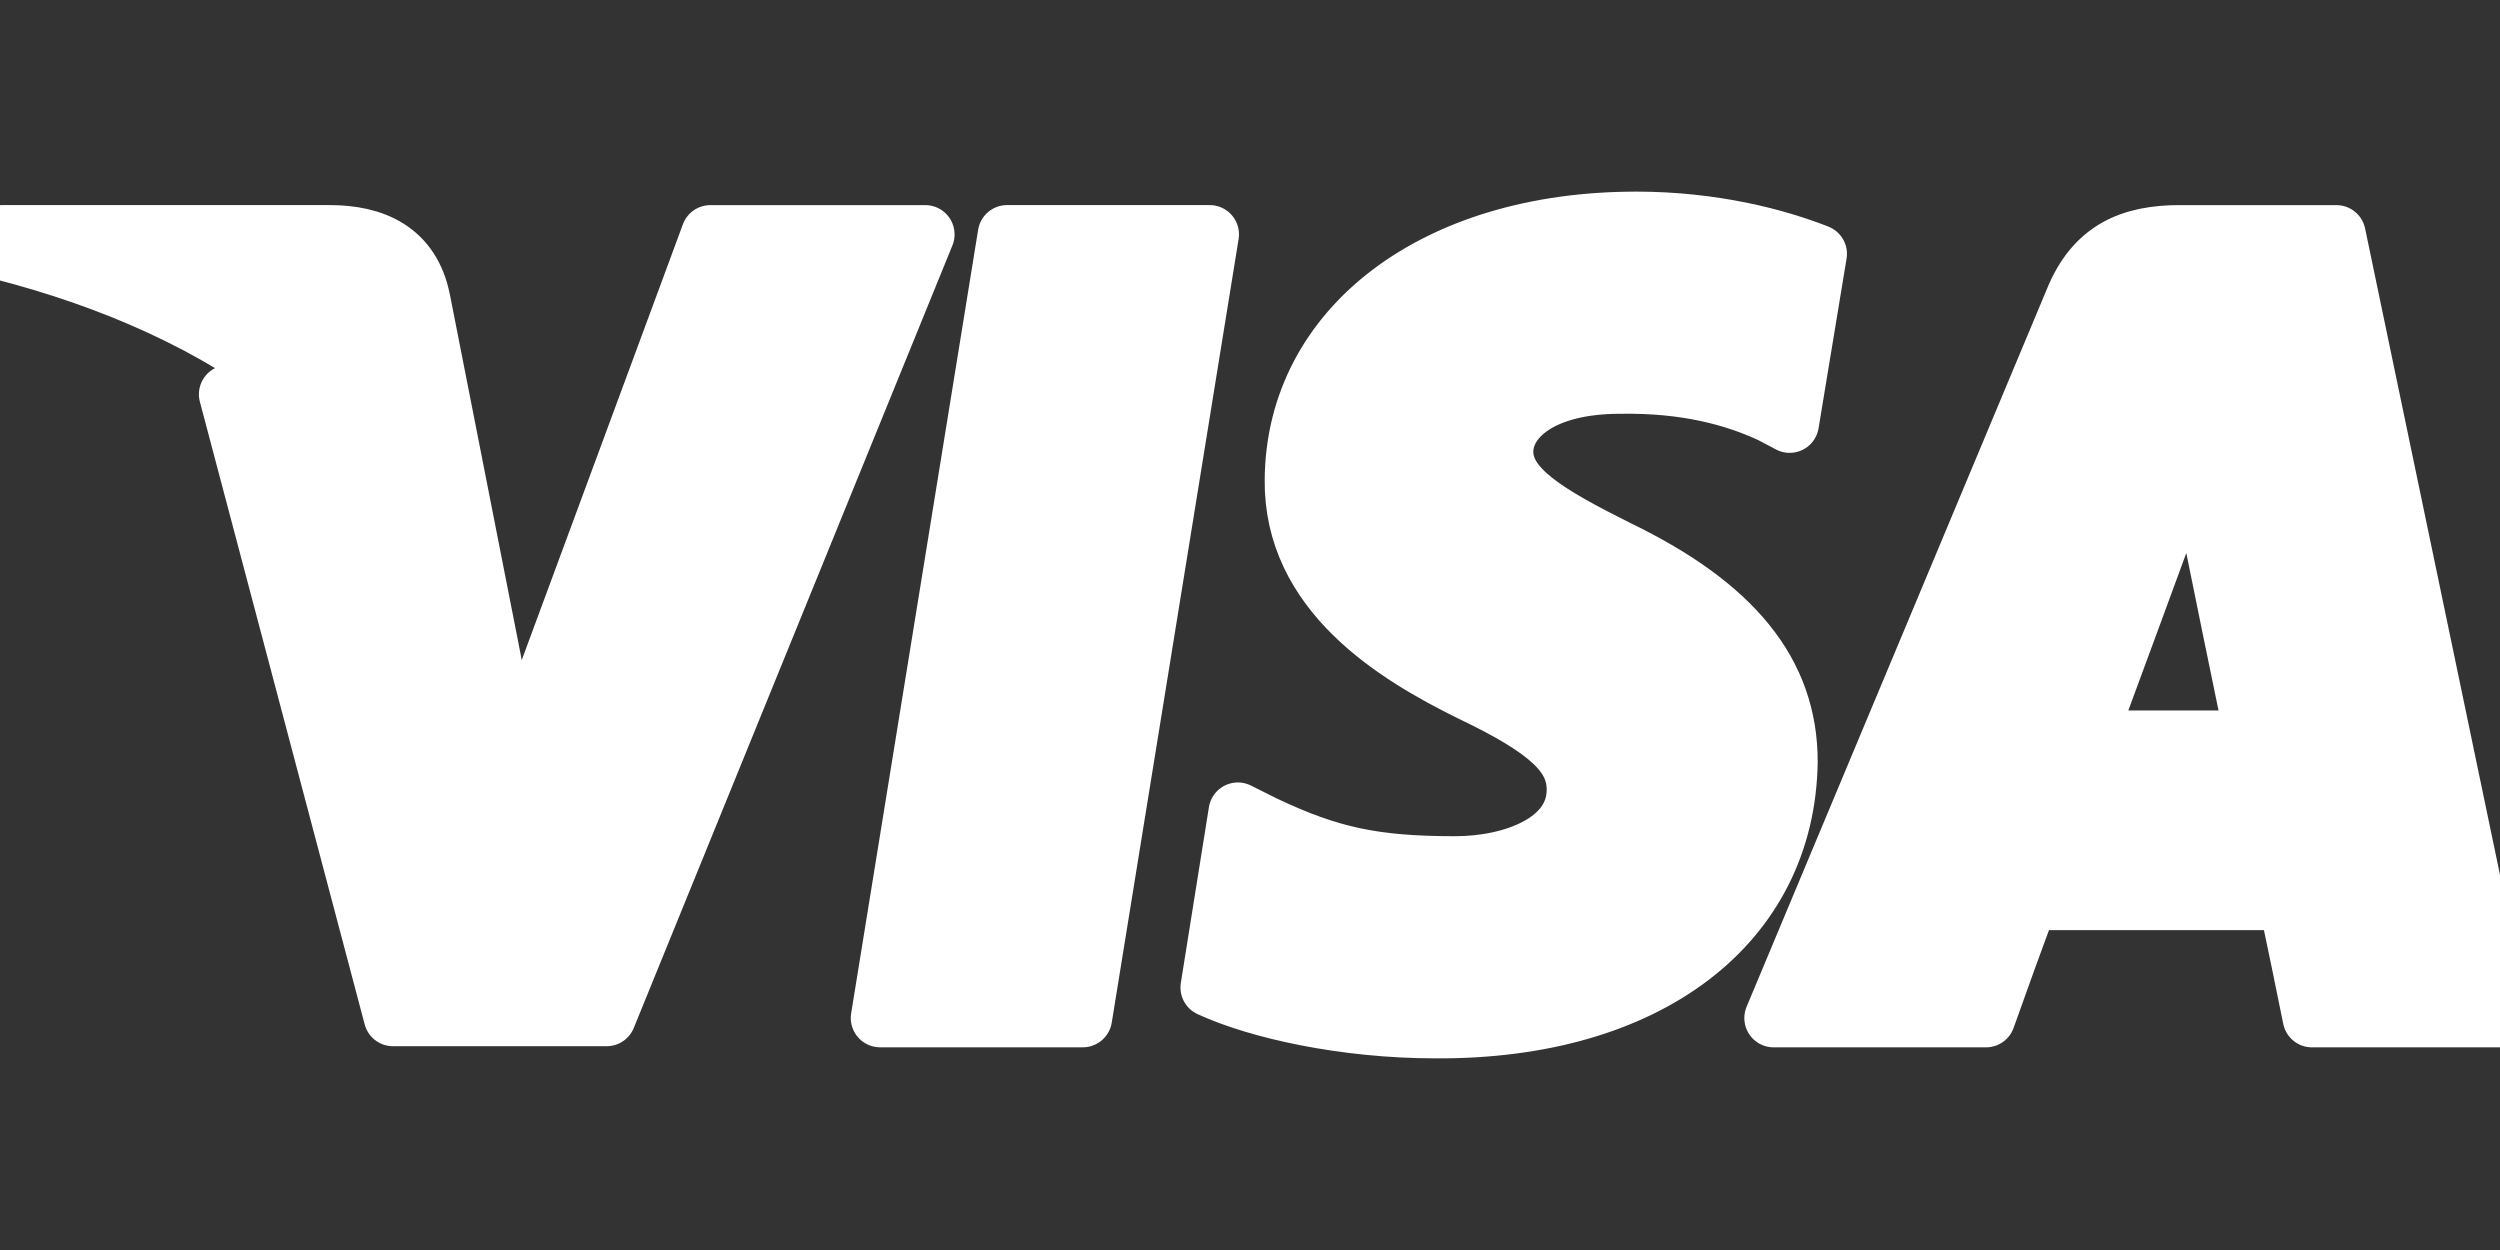 <svg aria-hidden="true" class="icon-white" version="1.1" xmlns="http://www.w3.org/2000/svg" xmlns:xlink="http://www.w3.org/1999/xlink" viewBox="0 0 64 32">
<rect x="0" y="0" width="64" height="32" fill="#333333" stroke="none"/>
<path fill="#fff" stroke="#fff" stroke-width="1.5" stroke-linejoin="round" stroke-linecap="round" d="M10.781 7.688c-0.251-1.283-1.219-1.688-2.344-1.688h-8.376l-0.061 0.405c5.749 1.469 10.469 4.595 12.595 10.501l-1.813-9.219zM13.125 19.688l-0.531-2.781c-1.096-2.907-3.752-5.594-6.752-6.813l4.219 15.939h5.469l8.157-20.032h-5.501l-5.062 13.688zM27.72 26.061l3.248-20.061h-5.187l-3.251 20.061h5.189zM41.875 5.656c-5.125 0-8.717 2.72-8.749 6.624-0.032 2.877 2.563 4.469 4.531 5.439 2.032 0.968 2.688 1.624 2.688 2.499 0 1.344-1.624 1.939-3.093 1.939-2.093 0-3.219-0.251-4.875-1.032l-0.688-0.344-0.719 4.499c1.219 0.563 3.437 1.064 5.781 1.064 5.437 0.032 8.97-2.688 9.032-6.843 0-2.282-1.405-4-4.376-5.439-1.811-0.904-2.904-1.563-2.904-2.499 0-0.843 0.936-1.72 2.968-1.72 1.688-0.029 2.936 0.314 3.875 0.752l0.469 0.248 0.717-4.344c-1.032-0.406-2.656-0.844-4.656-0.844zM55.813 6c-1.251 0-2.189 0.376-2.72 1.688l-7.688 18.374h5.437c0.877-2.467 1.096-3 1.096-3 0.592 0 5.875 0 6.624 0 0 0 0.157 0.688 0.624 3h4.813l-4.187-20.061h-4zM53.405 18.938c0 0 0.437-1.157 2.064-5.594-0.032 0.032 0.437-1.157 0.688-1.907l0.374 1.72c0.968 4.781 1.189 5.781 1.189 5.781-0.813 0-3.283 0-4.315 0z"></path>
</svg>